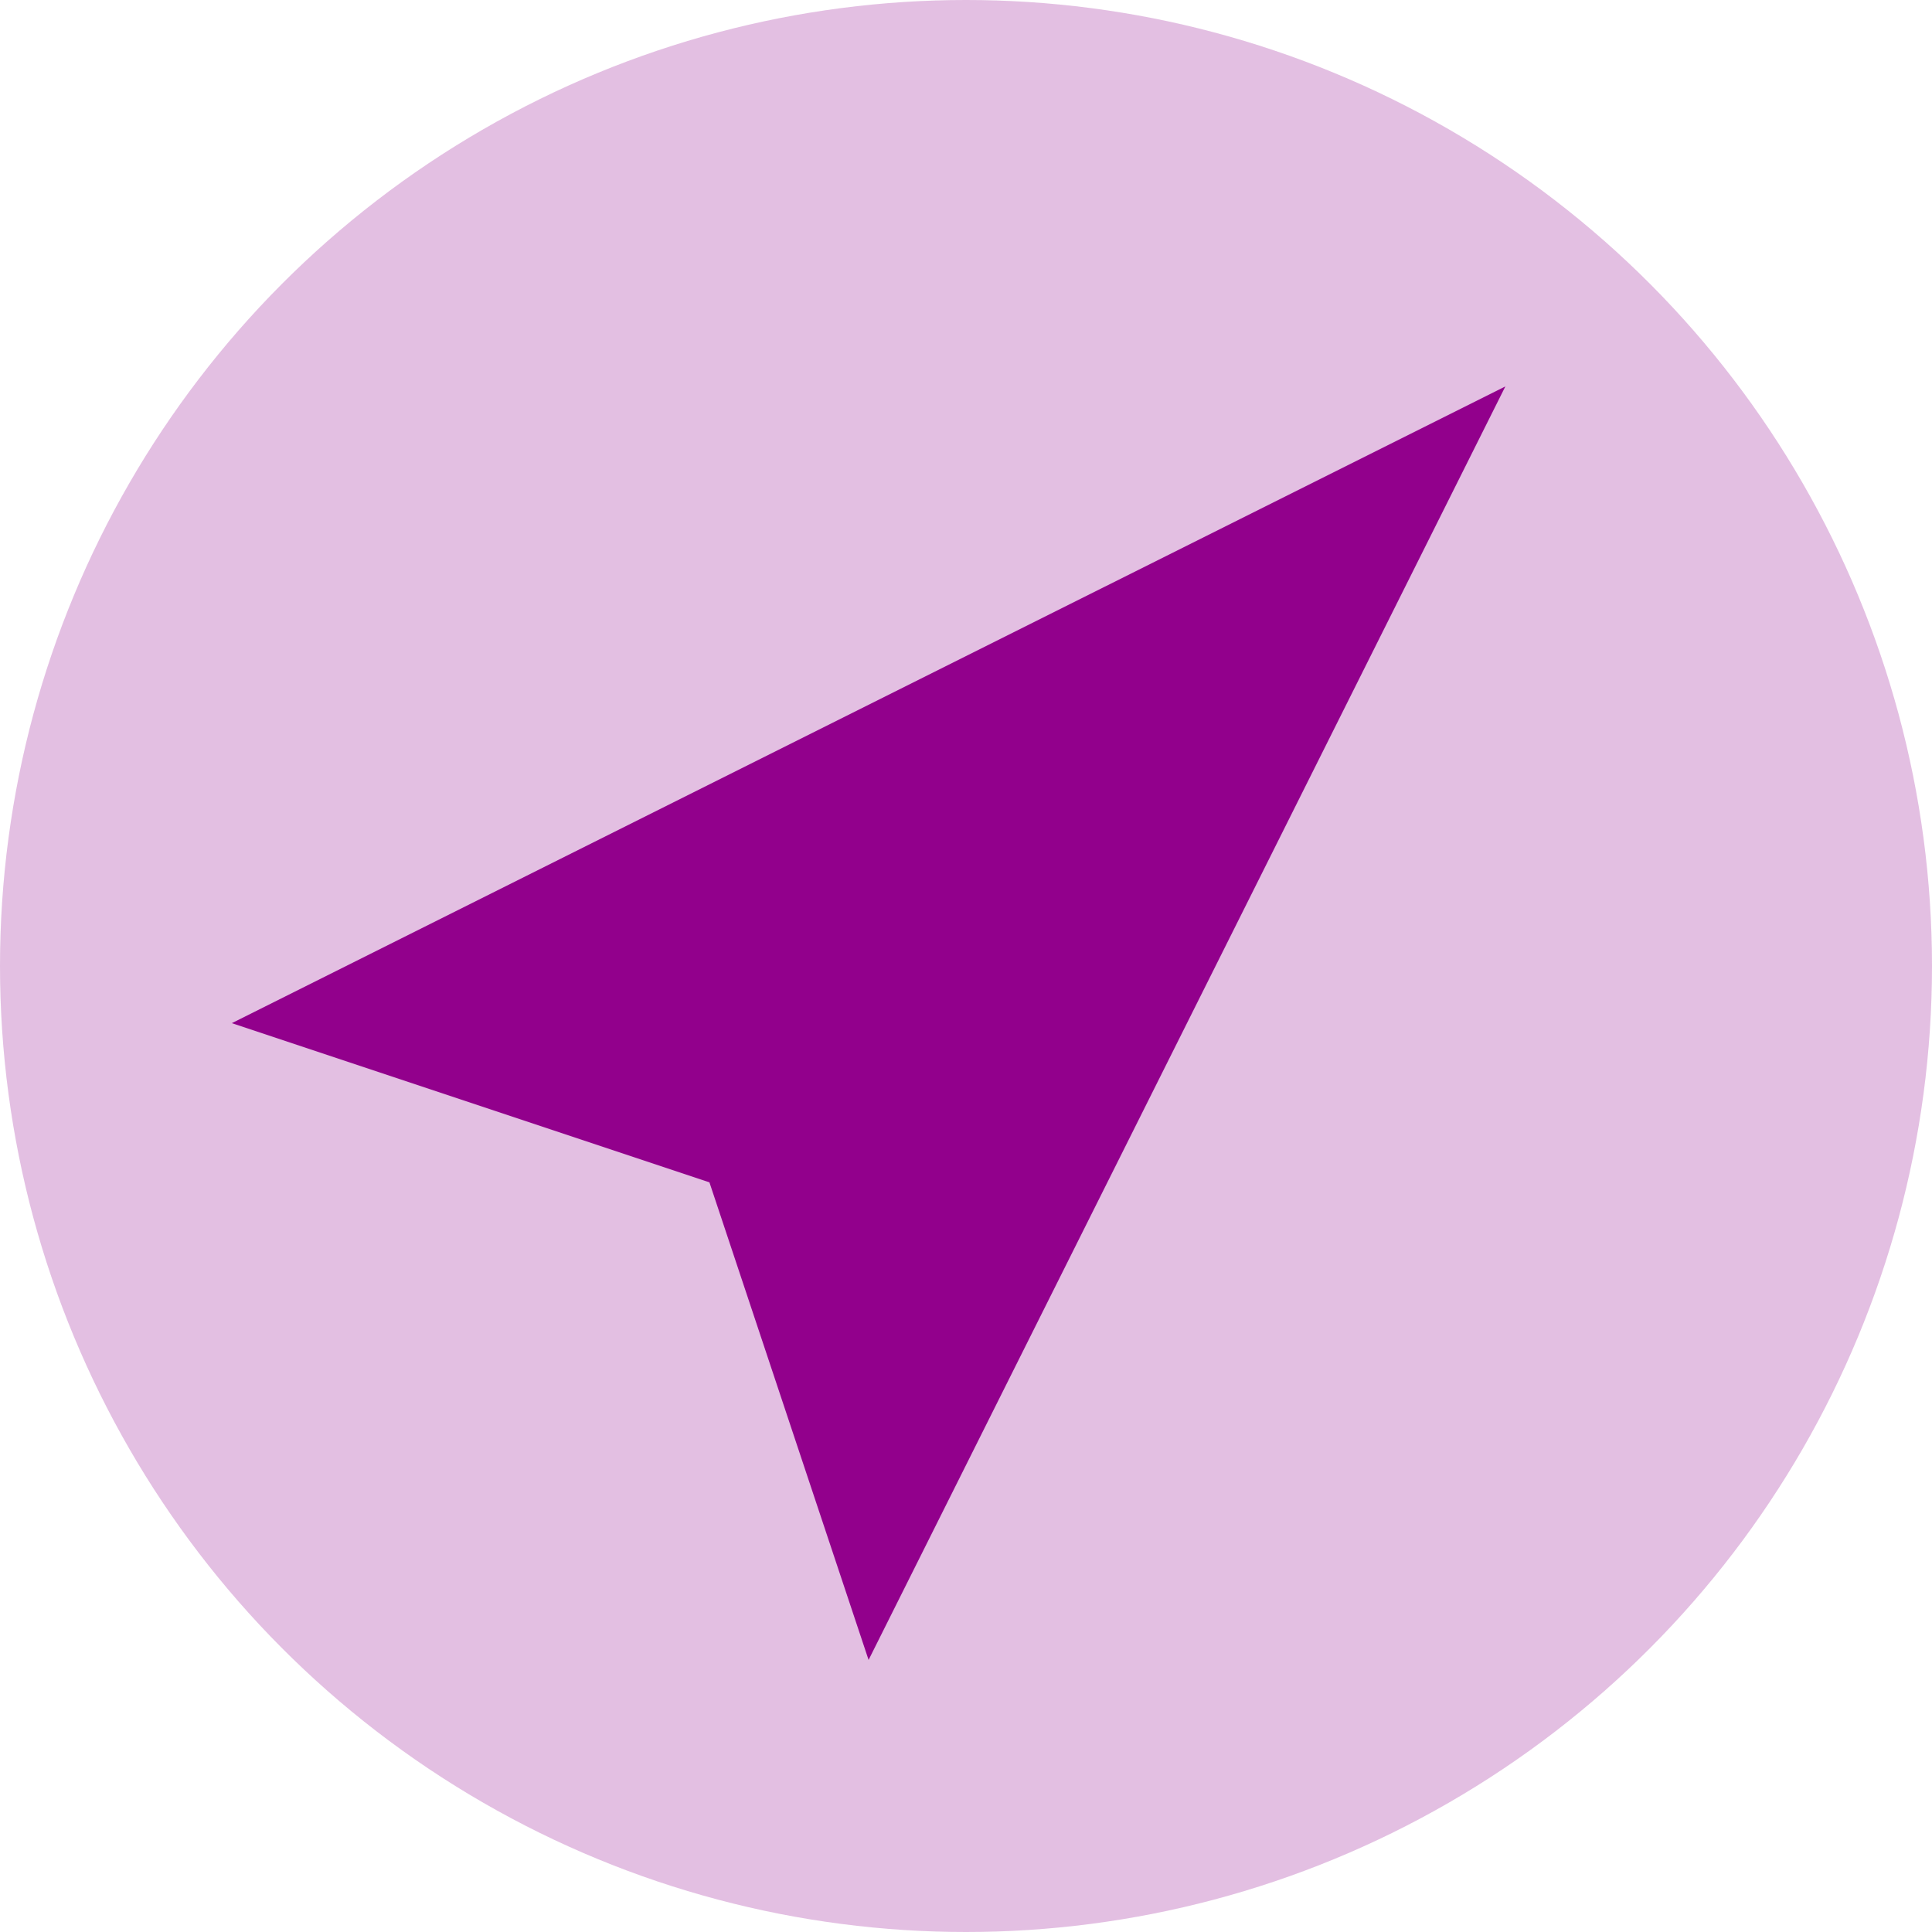 <svg width="50" height="50" viewBox="0 0 50 50" fill="none" xmlns="http://www.w3.org/2000/svg">
<circle cx="25" cy="25" r="25" fill="#92008C" fill-opacity="0.25"/>
<path d="M38.959 10L6 26.479L18.36 30.599L22.479 42.959L38.959 10Z" fill="#92008C"/>
</svg>
